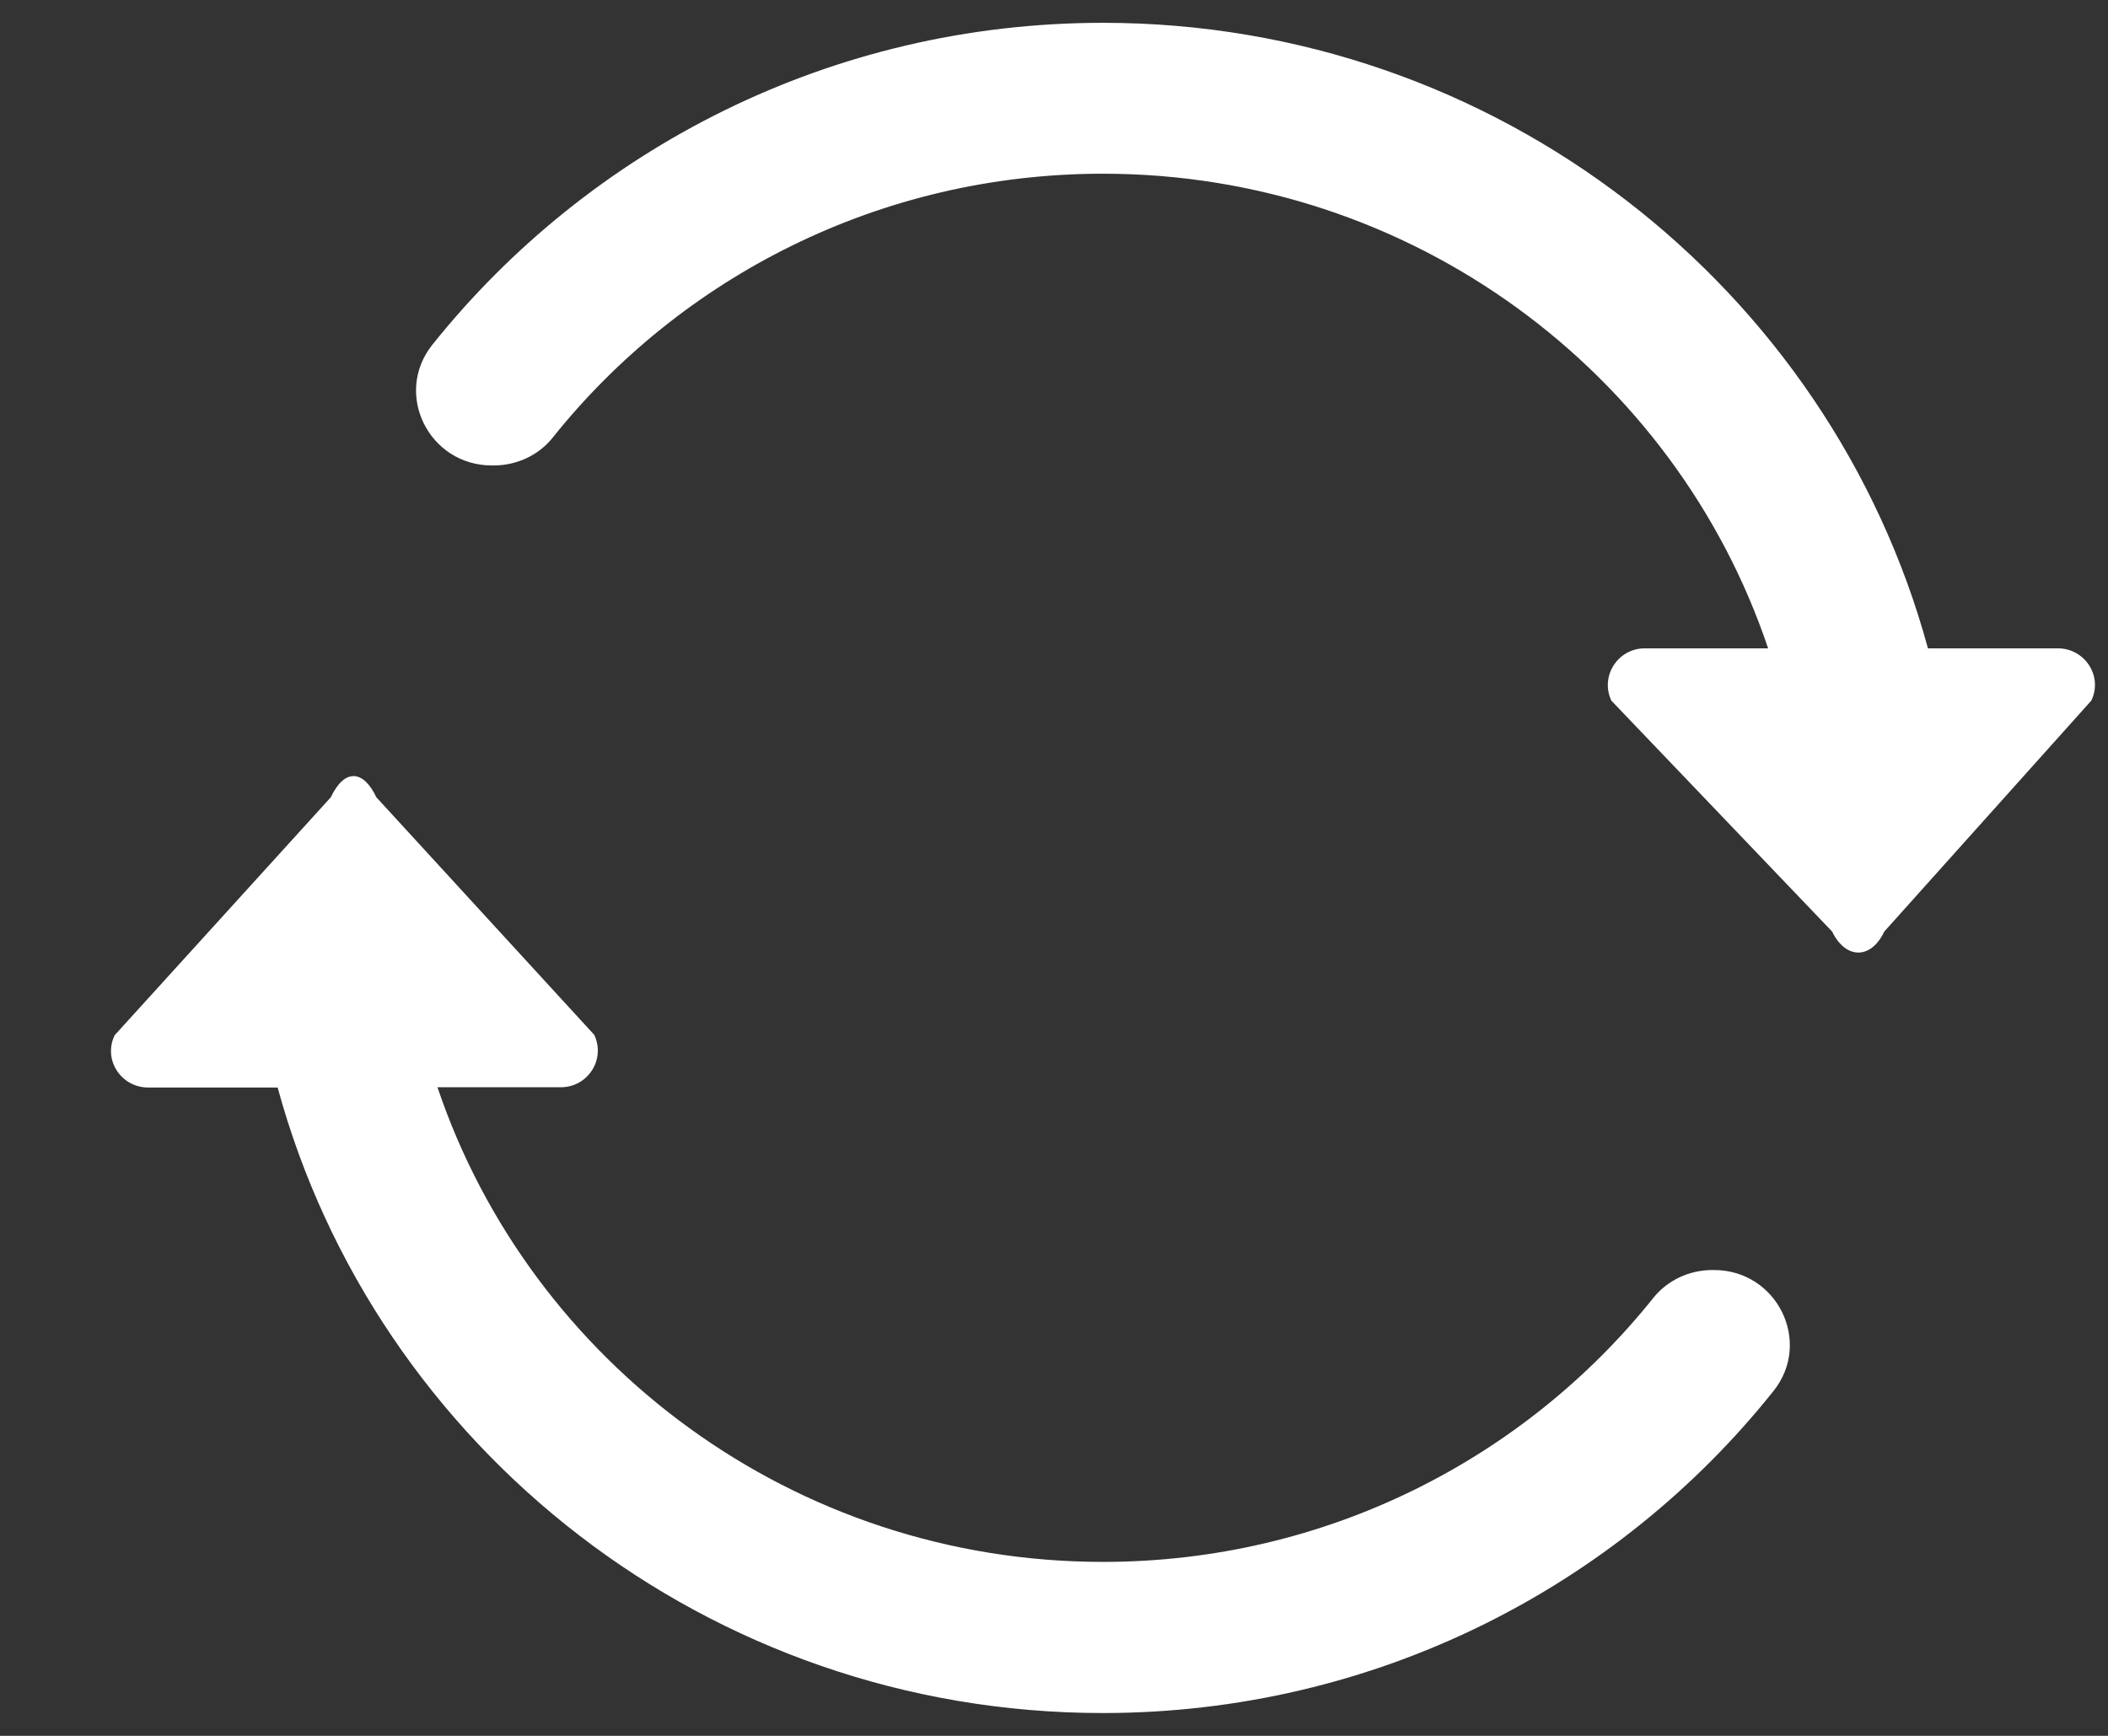<svg width="17" height="14" viewBox="0 0 17 14" fill="none" xmlns="http://www.w3.org/2000/svg">
<rect x="0" y="0" width="17" height="14" fill="#333333" stroke="none"/>
<path d="M3.035 6.43L4.792 8.346C4.886 8.543 4.742 8.769 4.522 8.769H3.528C4.278 10.992 6.401 12.597 8.895 12.597C10.694 12.597 12.298 11.763 13.334 10.467C13.448 10.325 13.624 10.243 13.809 10.243H13.823C14.33 10.243 14.618 10.822 14.303 11.218C13.041 12.801 11.085 13.816 8.893 13.816C5.713 13.816 3.03 11.675 2.239 8.771H1.195C0.975 8.771 0.829 8.545 0.925 8.349L2.668 6.43C2.776 6.201 2.928 6.204 3.035 6.43Z" fill="white"/>
<path d="M8.895 0.184C12.074 0.184 14.757 2.325 15.548 5.229H16.595C16.814 5.229 16.961 5.455 16.865 5.651L15.196 7.513C15.089 7.739 14.885 7.739 14.775 7.513L12.995 5.651C12.902 5.455 13.046 5.229 13.265 5.229H14.259C13.512 3.006 11.388 1.401 8.895 1.401C7.096 1.401 5.491 2.235 4.456 3.531C4.342 3.673 4.166 3.754 3.981 3.754H3.967C3.459 3.754 3.171 3.176 3.487 2.78C4.749 1.202 6.703 0.184 8.895 0.184Z" fill="white"/>
</svg>
